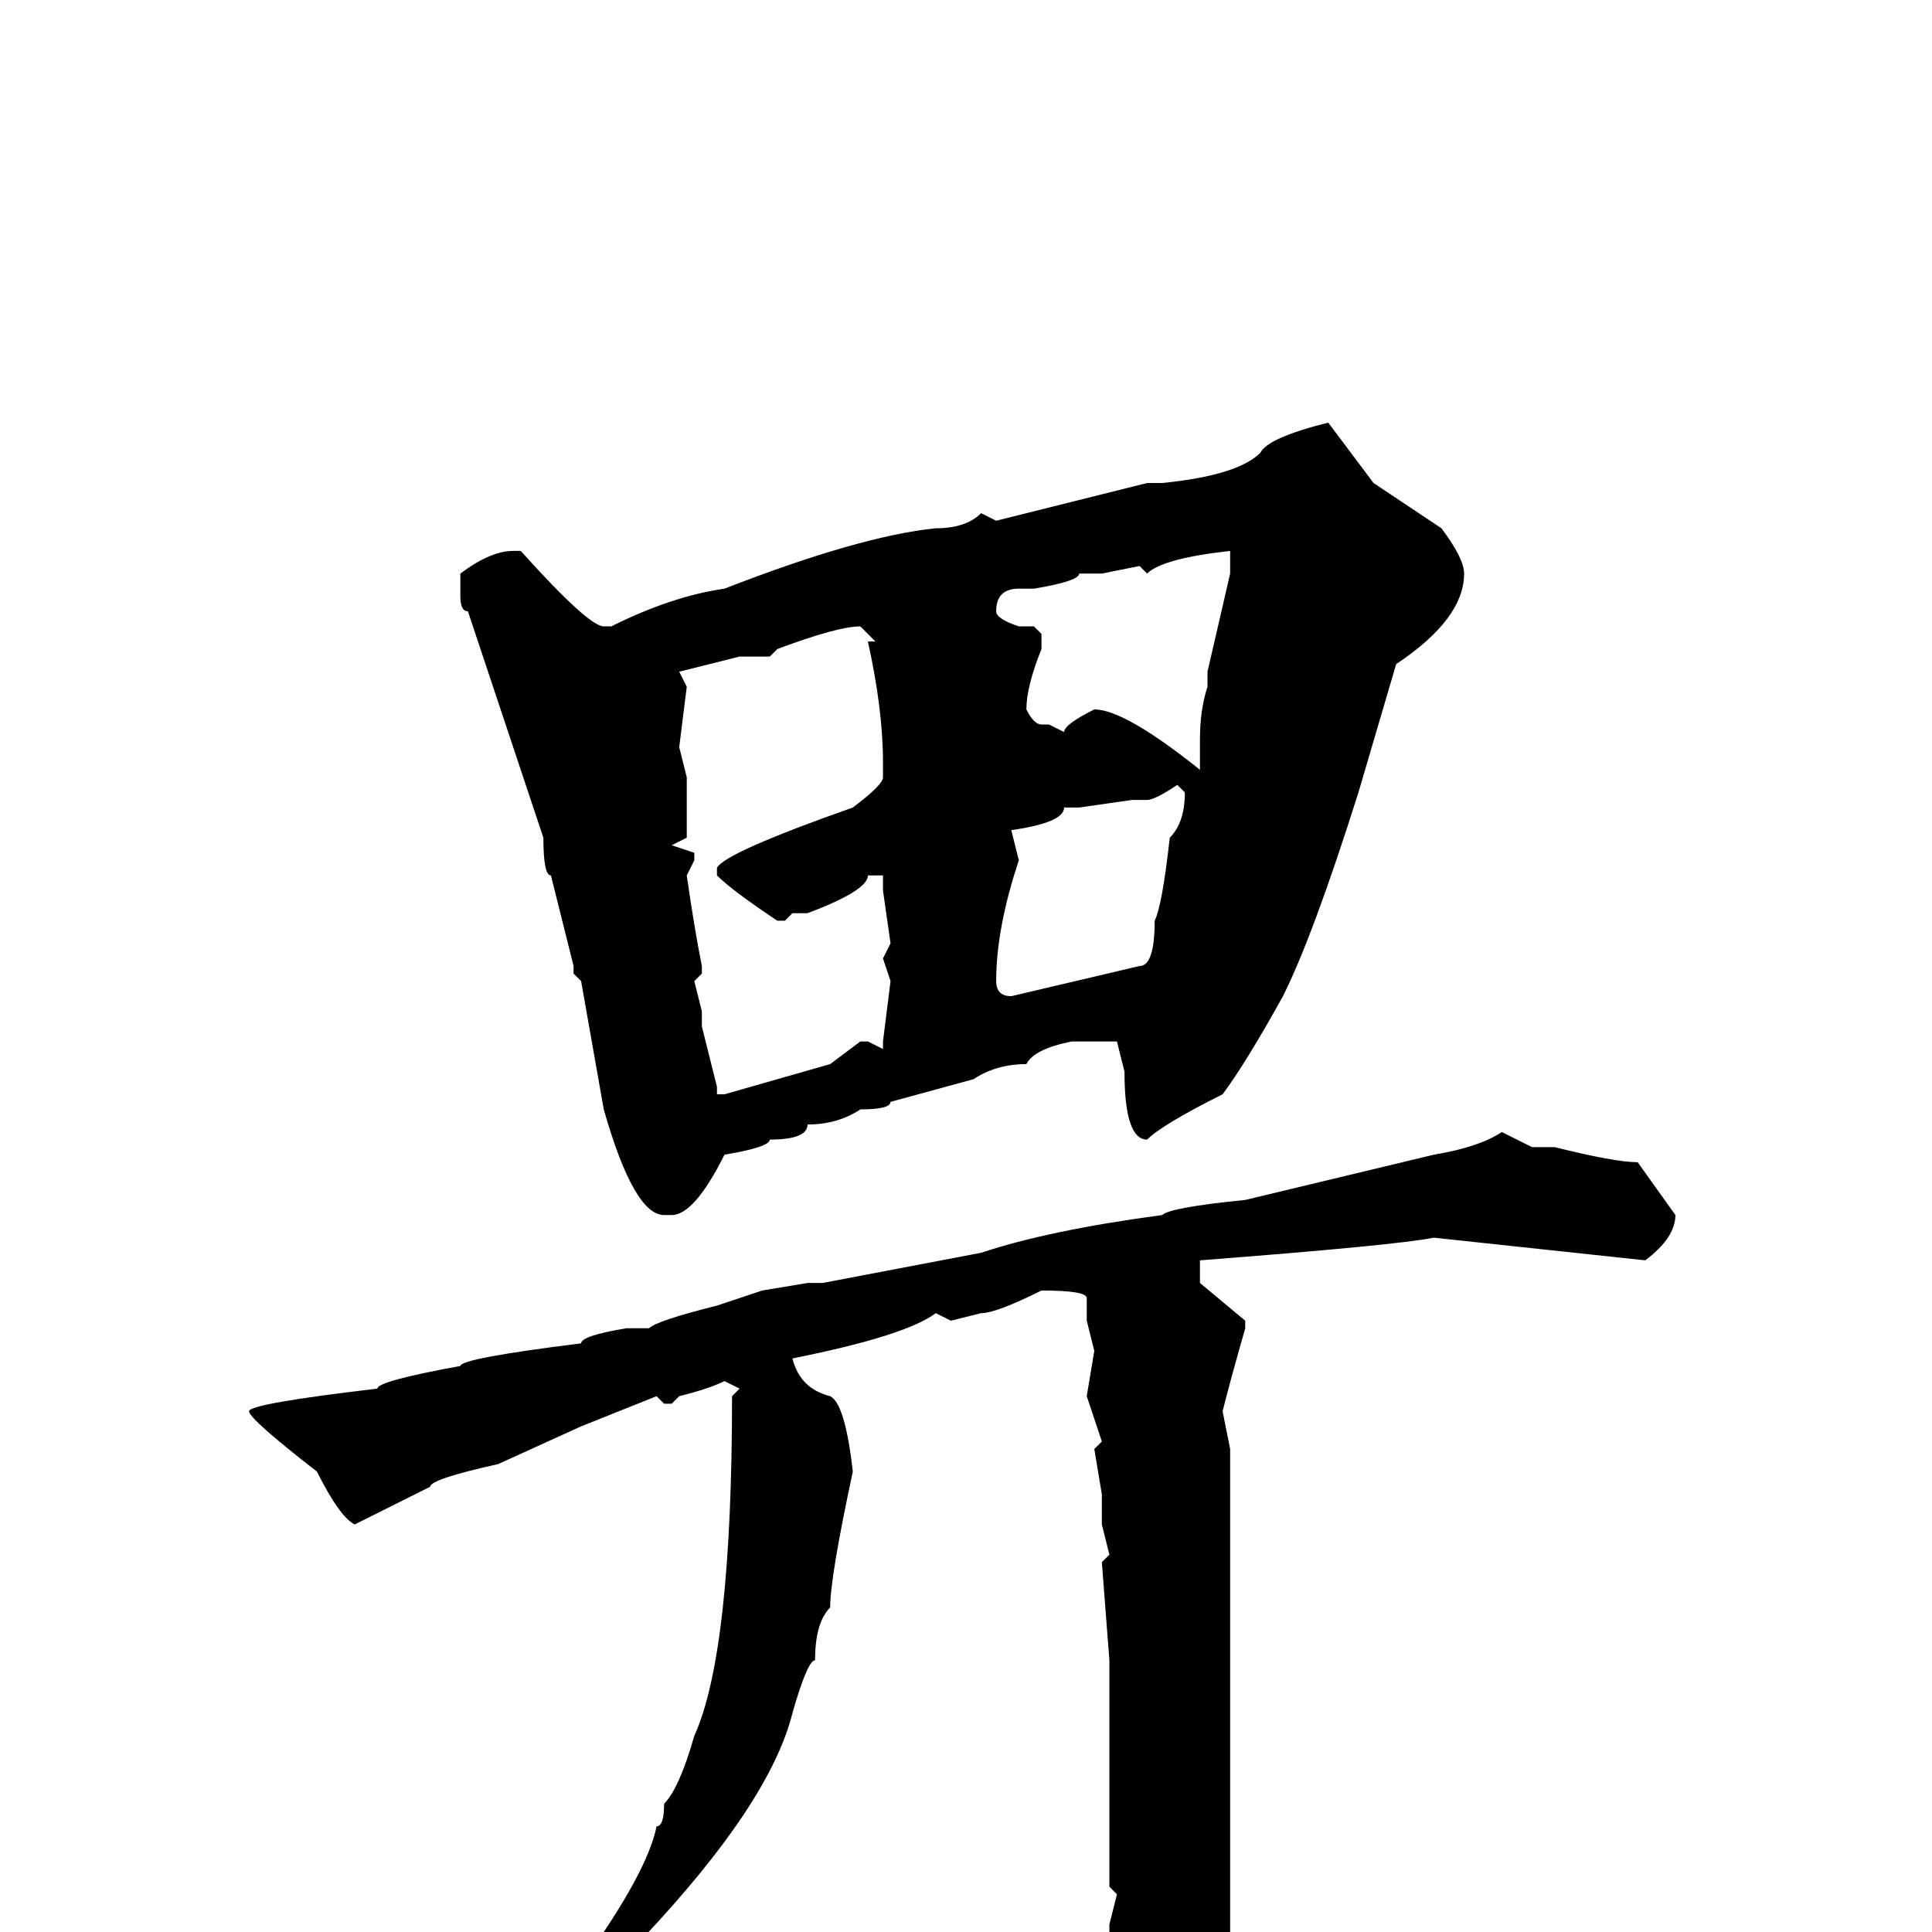 <svg xmlns="http://www.w3.org/2000/svg" viewBox="0 -256 256 256">
	<path fill="#000000" d="M176 -200L182 -192L191 -186Q194 -182 194 -180Q194 -174 185 -168L180 -151Q174 -132 170 -124Q165 -115 162 -111Q154 -107 152 -105Q149 -105 149 -114L148 -118H142Q137 -117 136 -115Q132 -115 129 -113L118 -110Q118 -109 114 -109Q111 -107 107 -107Q107 -105 102 -105Q102 -104 96 -103Q92 -95 89 -95H88Q84 -95 80 -109L77 -126L76 -127V-128L73 -140Q72 -140 72 -145L62 -175Q61 -175 61 -177V-180Q65 -183 68 -183H69Q78 -173 80 -173H81Q89 -177 96 -178Q114 -185 124 -186Q128 -186 130 -188L132 -187L152 -192H154Q164 -193 167 -196Q168 -198 176 -200ZM152 -180L151 -181L146 -180H144H143Q143 -179 137 -178H135Q132 -178 132 -175Q132 -174 135 -173H137L138 -172V-170Q136 -165 136 -162Q137 -160 138 -160H139L141 -159Q141 -160 145 -162Q149 -162 159 -154V-155V-158Q159 -162 160 -165V-167L163 -180V-183Q154 -182 152 -180ZM102 -169H98L90 -167L91 -165L90 -157L91 -153V-152V-149V-148V-145L89 -144L92 -143V-142L91 -140Q92 -133 93 -128V-127L92 -126L93 -122V-120L95 -112V-111H96L110 -115L114 -118H115L117 -117V-118L118 -126L117 -129L118 -131L117 -138V-140H115Q115 -138 107 -135H105L104 -134H103Q97 -138 95 -140V-141Q96 -143 113 -149Q117 -152 117 -153V-155Q117 -162 115 -171H116L114 -173Q111 -173 103 -170ZM152 -150H150L143 -149H141Q141 -147 134 -146L135 -142Q132 -133 132 -126Q132 -124 134 -124L151 -128Q153 -128 153 -134Q154 -136 155 -145Q157 -147 157 -151L156 -152Q153 -150 152 -150ZM199 -106L203 -104H204H206Q214 -102 217 -102L222 -95Q222 -92 218 -89L190 -92Q185 -91 159 -89V-87V-86L165 -81V-80Q163 -73 162 -69L163 -64V-54V-41V-36V2Q163 15 154 24Q150 24 149 13L147 9V2V-1L148 -5L147 -6V-15V-22V-27V-29V-34V-36L146 -49L147 -50L146 -54V-58L145 -64L146 -65L144 -71L145 -77L144 -81V-84Q144 -85 138 -85Q132 -82 130 -82L126 -81L124 -82Q120 -79 105 -76Q106 -72 110 -71Q112 -70 113 -61Q110 -47 110 -43Q108 -41 108 -36Q107 -36 105 -29Q102 -17 85 1Q83 1 75 9L65 15Q64 15 64 16L63 17H62L61 16V15L80 0Q86 -9 87 -14Q88 -14 88 -17Q90 -19 92 -26Q97 -37 97 -71L98 -72L96 -73Q94 -72 90 -71L89 -70H88L87 -71L77 -67L66 -62Q57 -60 57 -59L47 -54Q45 -55 42 -61Q33 -68 33 -69Q33 -70 50 -72Q50 -73 61 -75Q61 -76 77 -78Q77 -79 83 -80H86Q87 -81 95 -83L101 -85L107 -86H109L130 -90Q139 -93 154 -95Q155 -96 165 -97L190 -103Q196 -104 199 -106Z"/>
</svg>